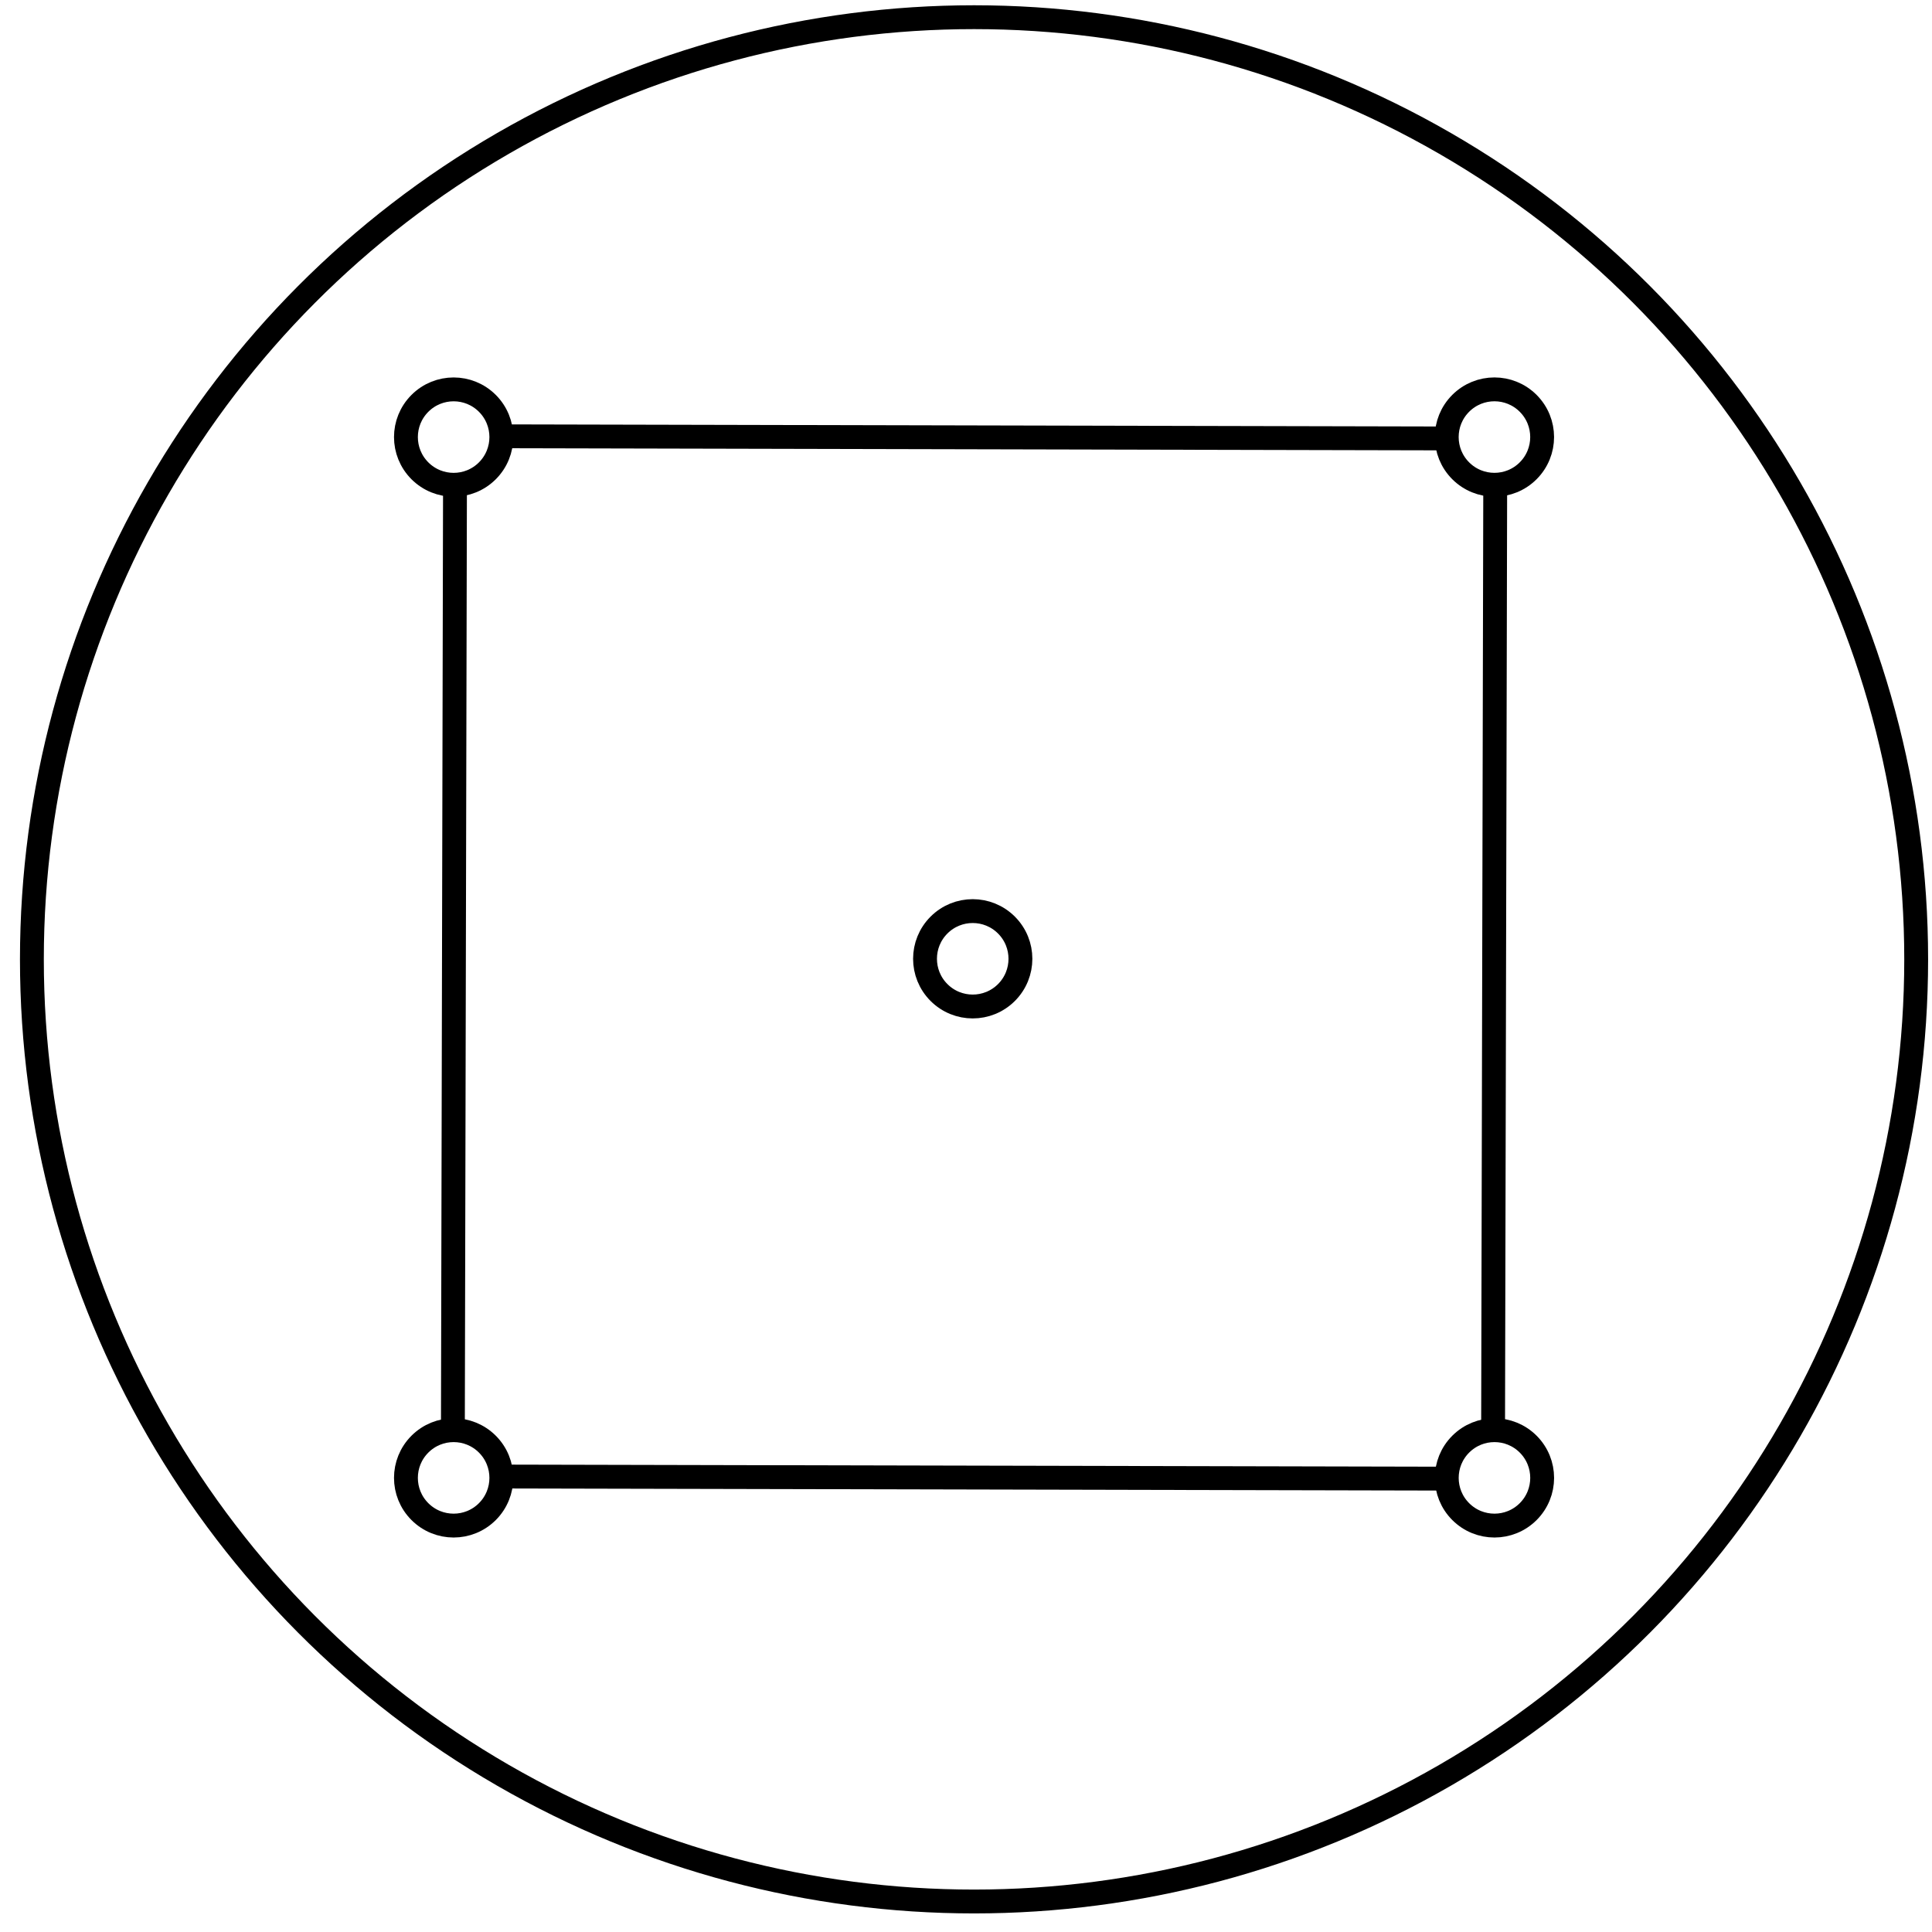 <svg width="81" height="81" viewBox="0 0 81 81" fill="none" xmlns="http://www.w3.org/2000/svg">
<circle cx="40.837" cy="40.221" r="39.5" stroke="black"/>
<circle cx="40.782" cy="40.198" r="2" transform="rotate(45 40.782 40.198)" stroke="black"/>
<circle cx="62.655" cy="18.324" r="2" transform="rotate(45 62.655 18.324)" stroke="black"/>
<circle cx="19.019" cy="61.961" r="2" transform="rotate(45 19.019 61.961)" stroke="black"/>
<circle cx="19.019" cy="18.325" r="2" transform="rotate(-45 19.019 18.325)" stroke="black"/>
<circle cx="62.656" cy="61.961" r="2" transform="rotate(-45 62.656 61.961)" stroke="black"/>
<line x1="62.688" y1="20.138" x2="62.598" y2="60.101" stroke="black"/>
<line x1="20.833" y1="18.292" x2="60.795" y2="18.382" stroke="black"/>
<line x1="60.842" y1="61.993" x2="20.879" y2="61.904" stroke="black"/>
<line x1="18.987" y1="60.147" x2="19.076" y2="20.184" stroke="black"/>
</svg>
